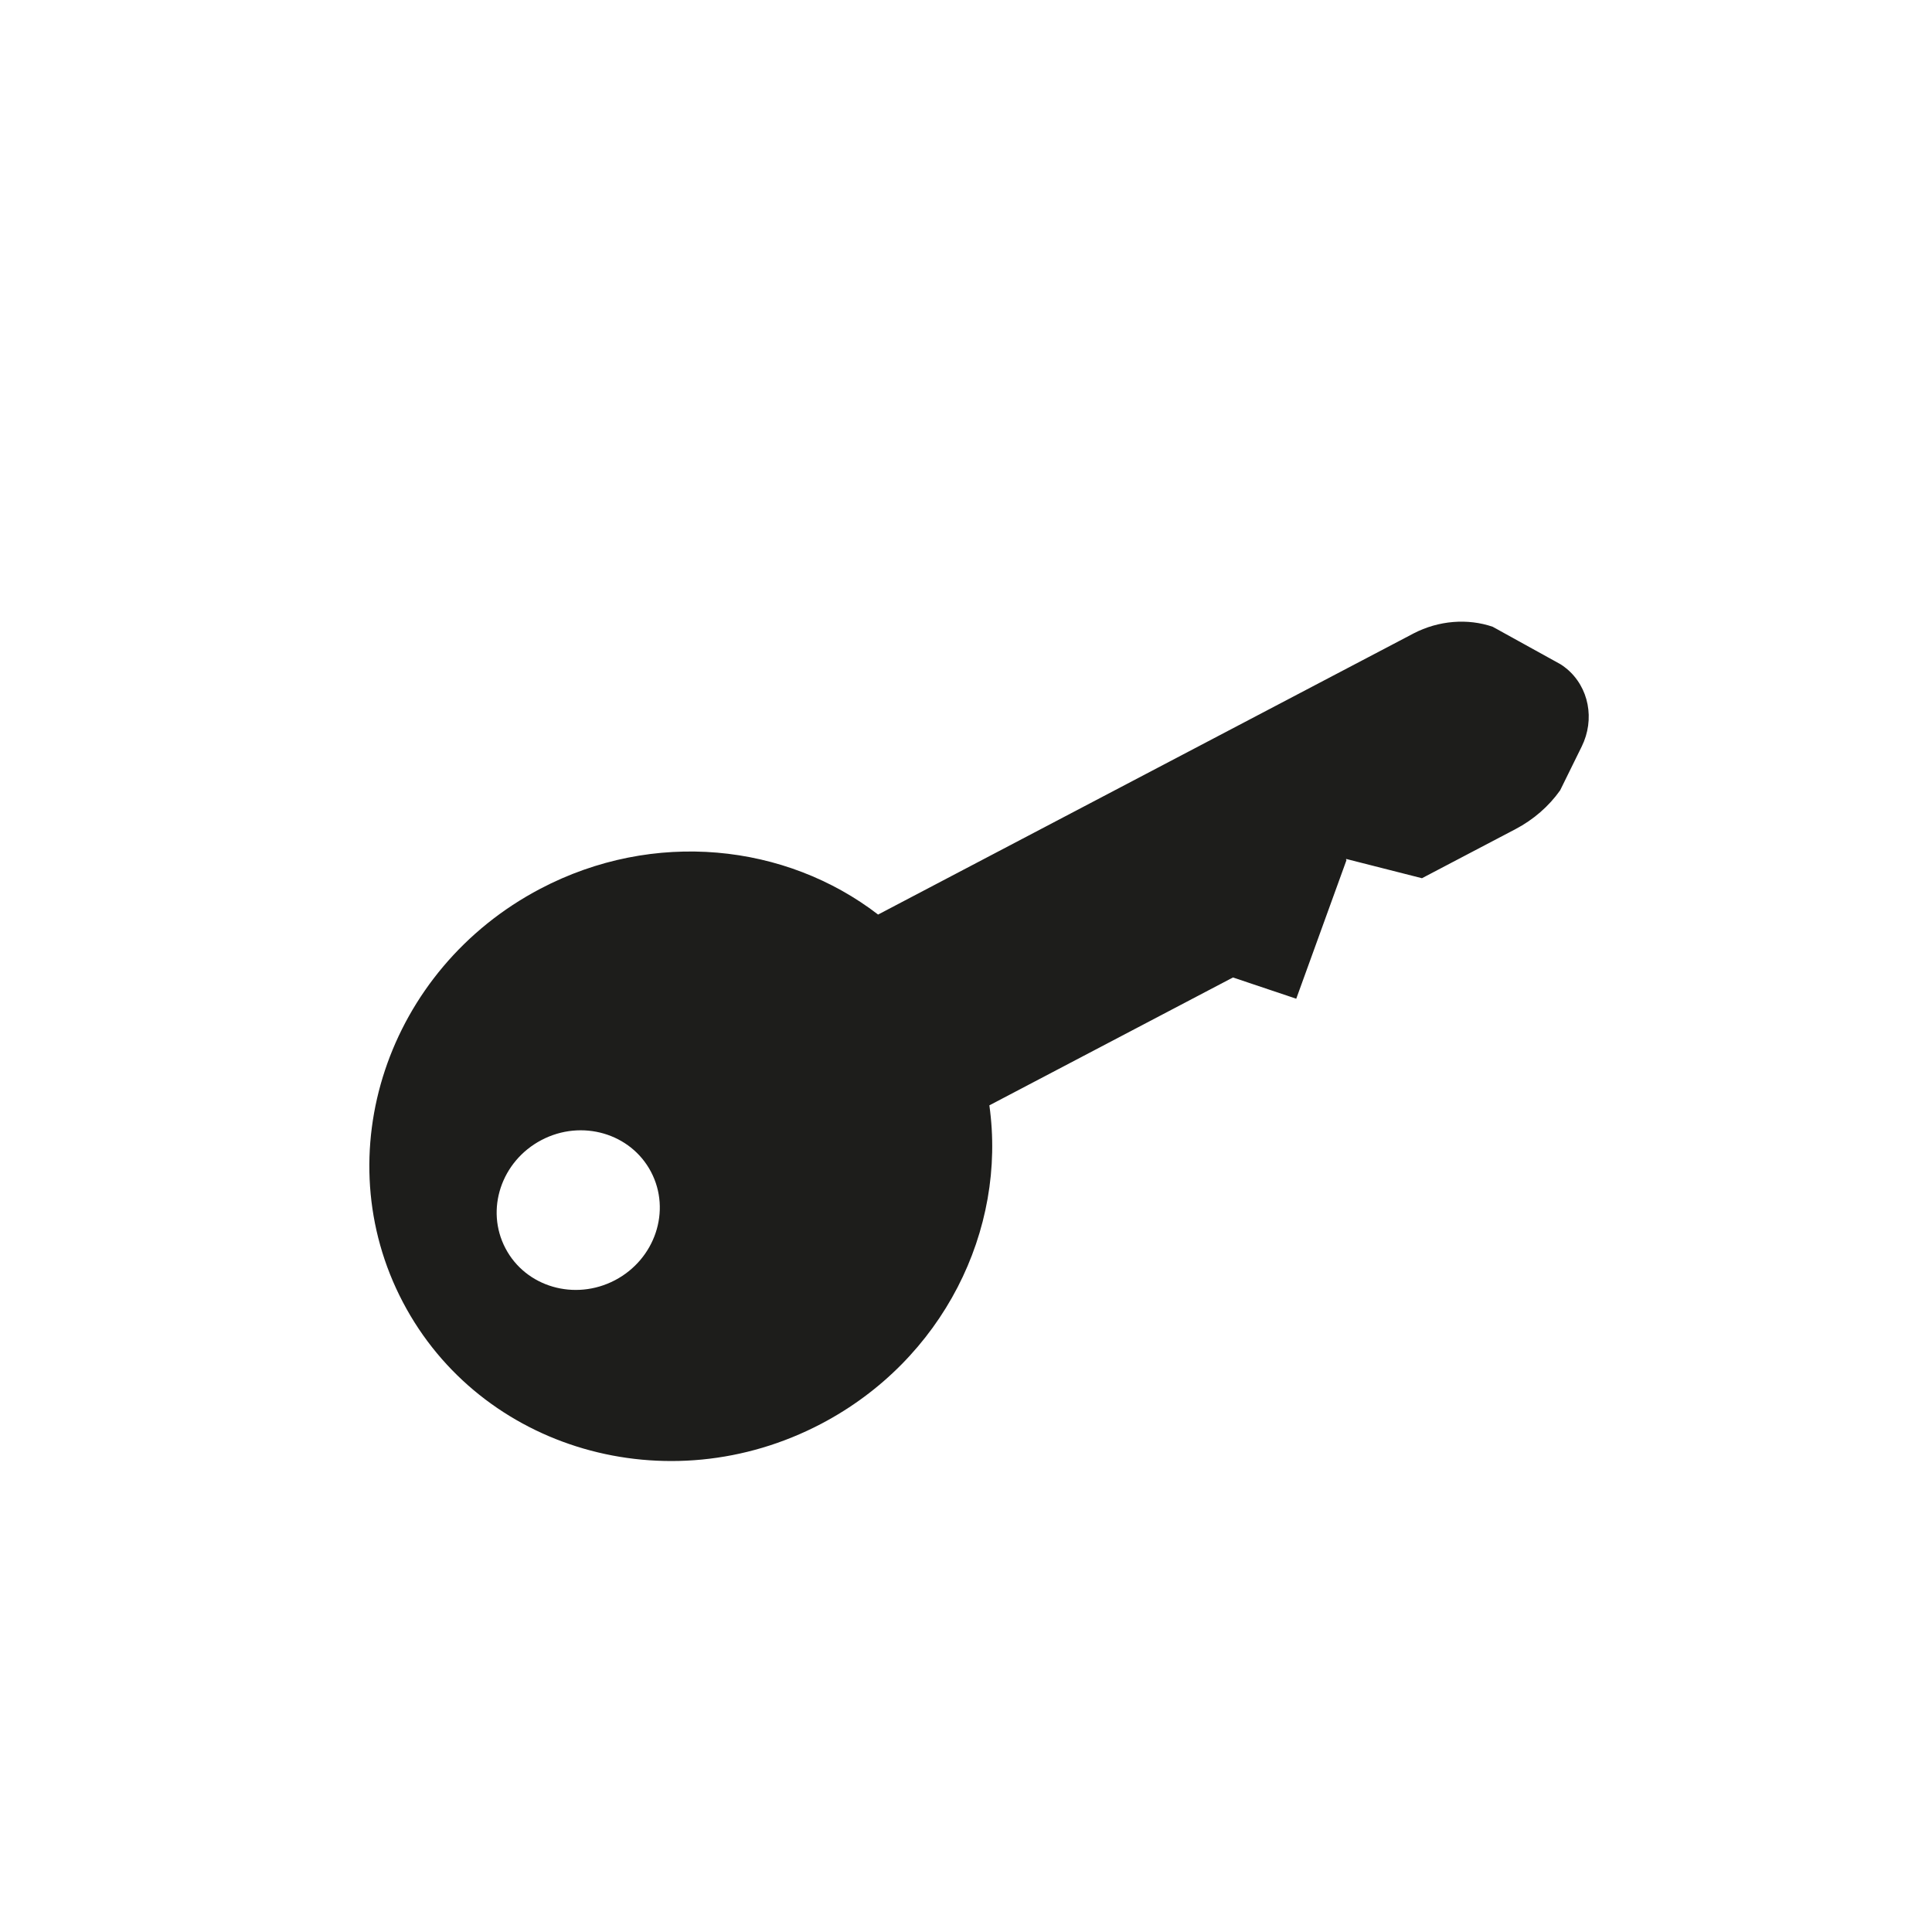 <svg width="32" height="32" viewBox="0 0 32 32" fill="none" xmlns="http://www.w3.org/2000/svg">
<path d="M25.942 11.071C25.909 11.043 25.876 11.02 25.845 11.001L24.723 10.381C24.312 10.24 23.83 10.275 23.412 10.492C23.409 10.493 23.406 10.495 23.403 10.497L14.544 15.148C13.013 13.97 10.829 13.734 8.95 14.72C6.408 16.055 5.388 19.121 6.673 21.568C7.957 24.015 11.06 24.917 13.603 23.582C15.62 22.523 16.677 20.373 16.387 18.308L20.422 16.19L21.47 16.542L22.304 14.241L22.295 14.246L22.297 14.227L23.552 14.546L25.103 13.732C25.399 13.576 25.654 13.355 25.841 13.09L26.198 12.365C26.419 11.917 26.321 11.382 25.943 11.071L25.942 11.071ZM10.187 21.204C9.521 21.553 8.708 21.317 8.372 20.676C8.035 20.035 8.302 19.233 8.968 18.883C9.634 18.533 10.447 18.77 10.783 19.41C11.12 20.051 10.852 20.854 10.187 21.204Z" fill="#1D1D1B"/>
</svg>
